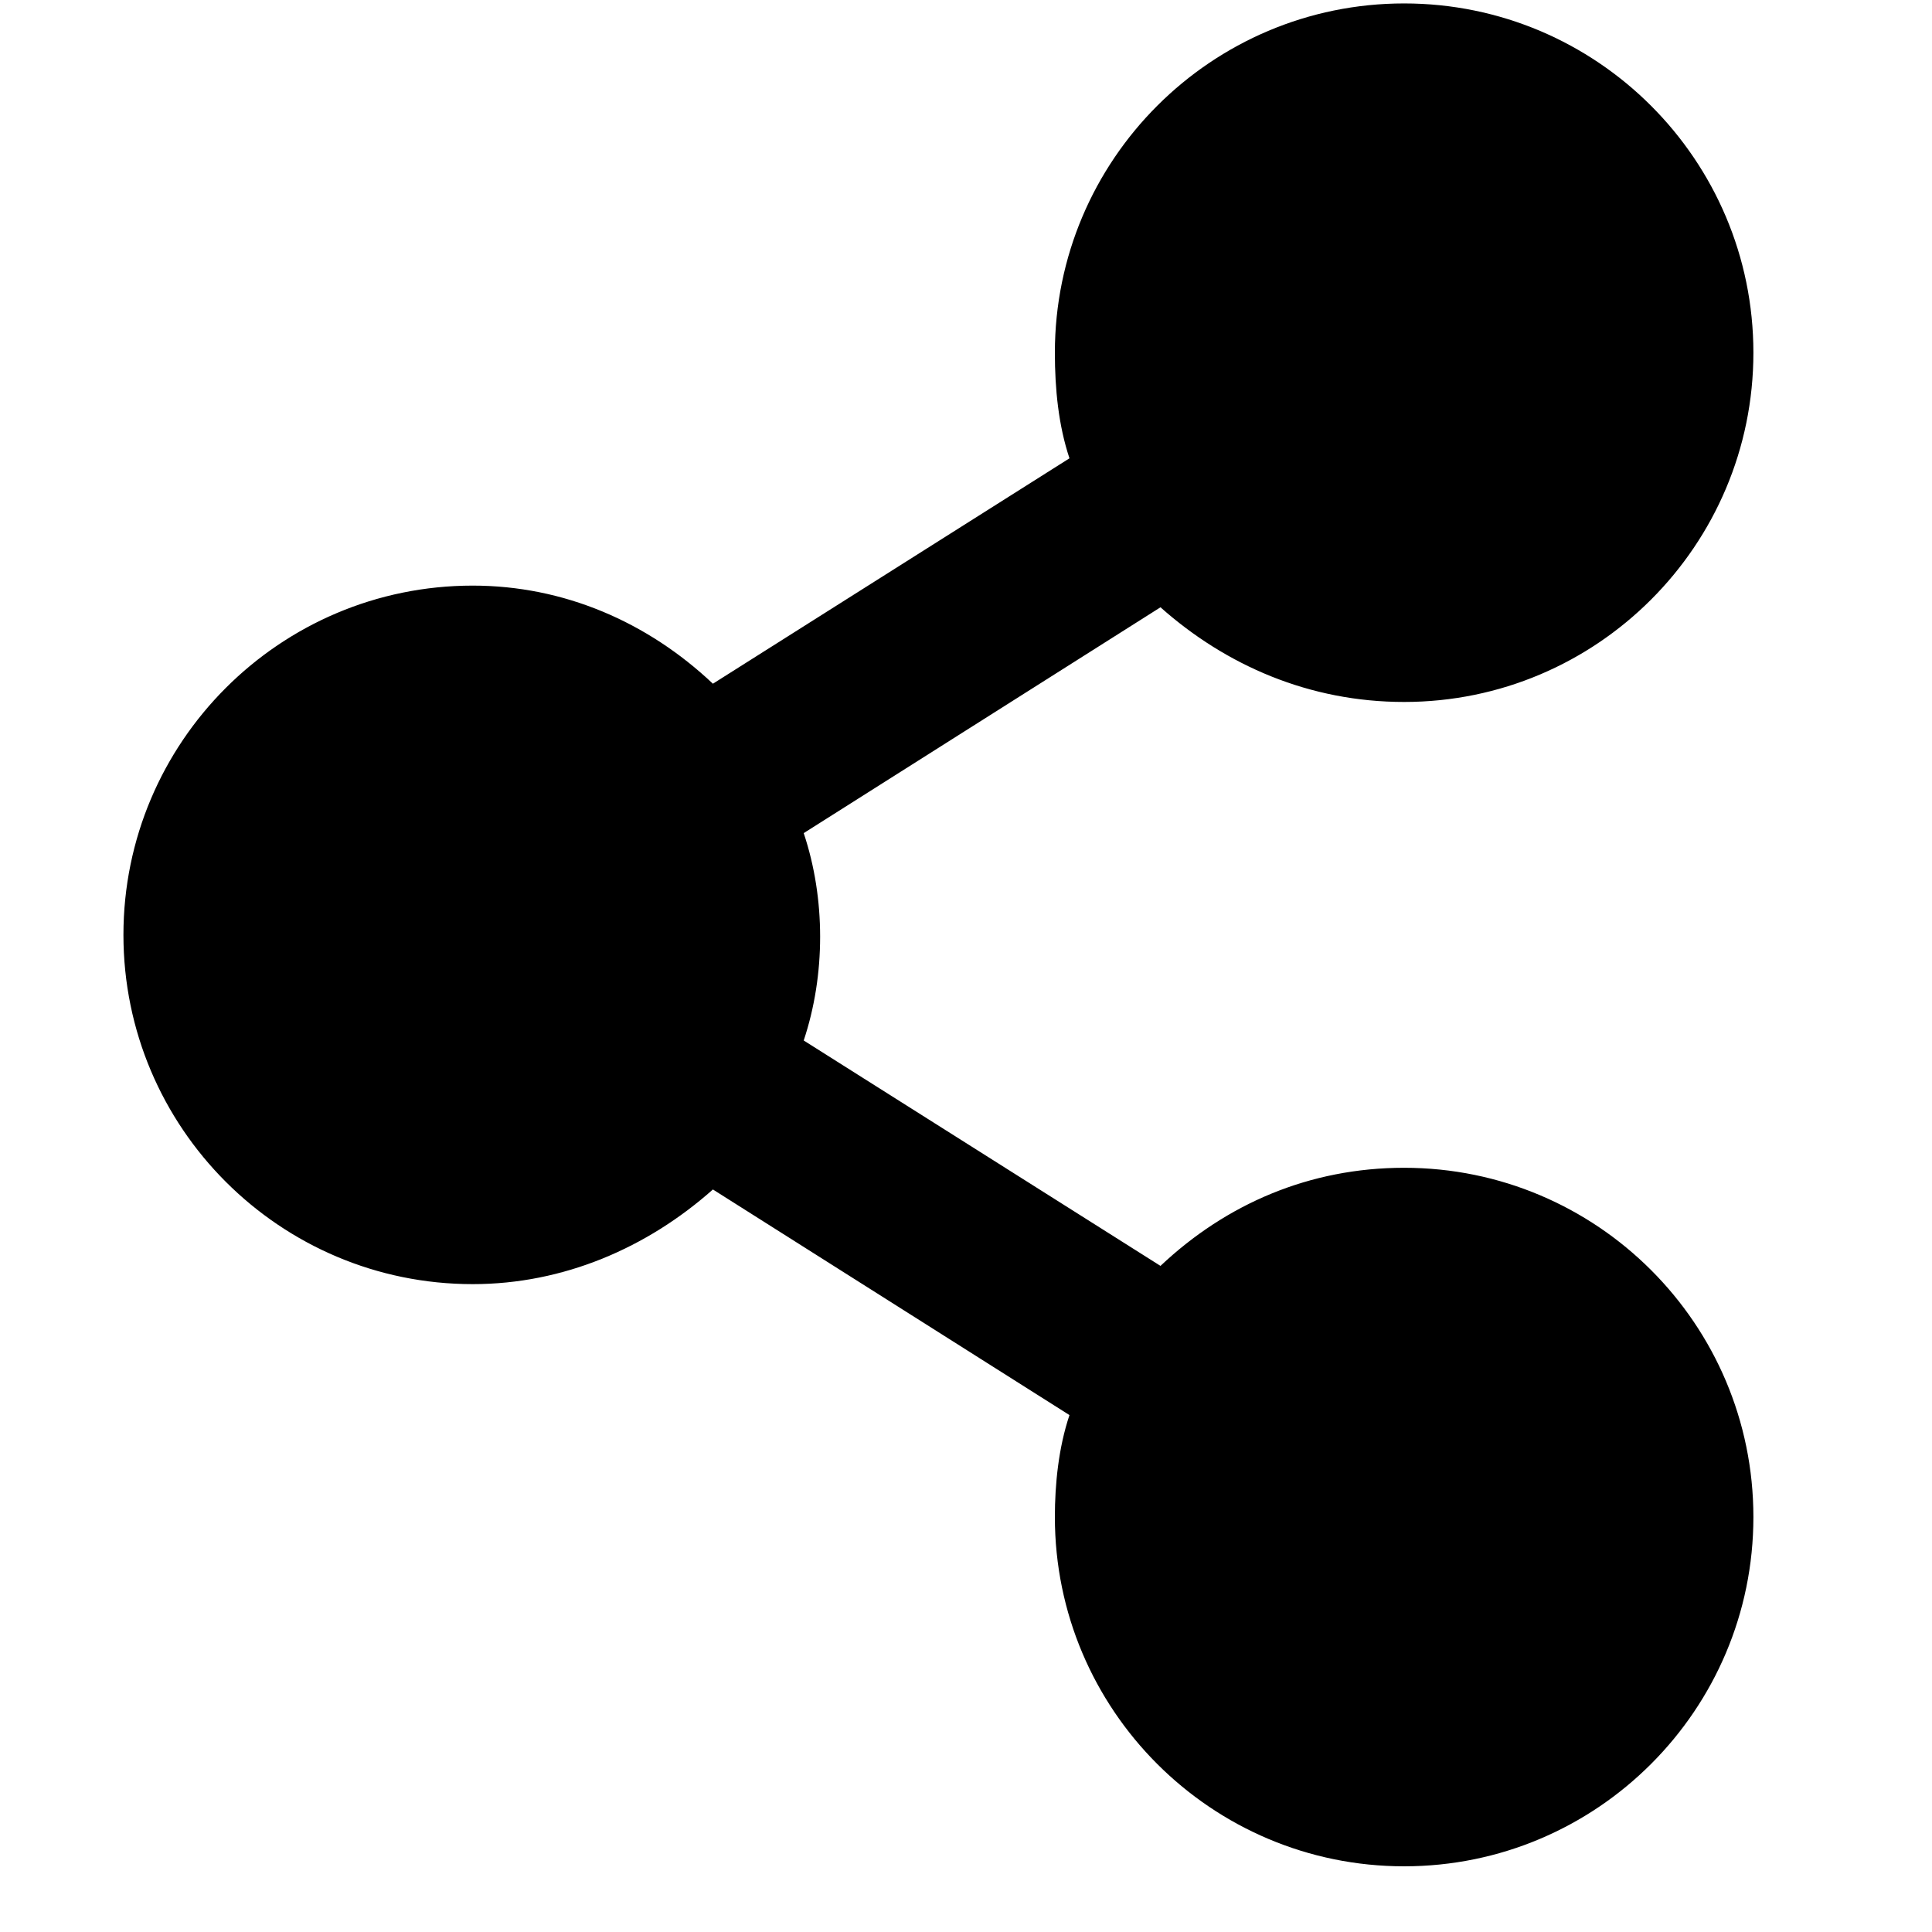 <svg width="9" height="9" viewBox="0 0 9 9" fill="none"
    xmlns="http://www.w3.org/2000/svg">
    <path d="M6.541 0.016C5.643 0.016 4.914 0.745 4.914 1.643C4.914 1.813 4.931 1.982 4.982 2.135L3.321 3.185C3.016 2.897 2.626 2.728 2.202 2.728C1.304 2.728 0.575 3.457 0.575 4.355C0.575 5.253 1.304 5.982 2.202 5.982C2.626 5.982 3.016 5.812 3.321 5.541L4.982 6.592C4.931 6.744 4.914 6.914 4.914 7.067C4.914 7.965 5.643 8.694 6.541 8.694C7.439 8.694 8.168 7.965 8.168 7.067C8.168 6.168 7.439 5.44 6.541 5.44C6.1 5.44 5.711 5.609 5.406 5.897L3.744 4.847C3.846 4.541 3.846 4.186 3.744 3.881L5.406 2.829C5.711 3.1 6.1 3.27 6.541 3.27C7.439 3.27 8.168 2.541 8.168 1.643C8.168 0.745 7.439 0.016 6.541 0.016Z" fill="#000000"/>
</svg>
